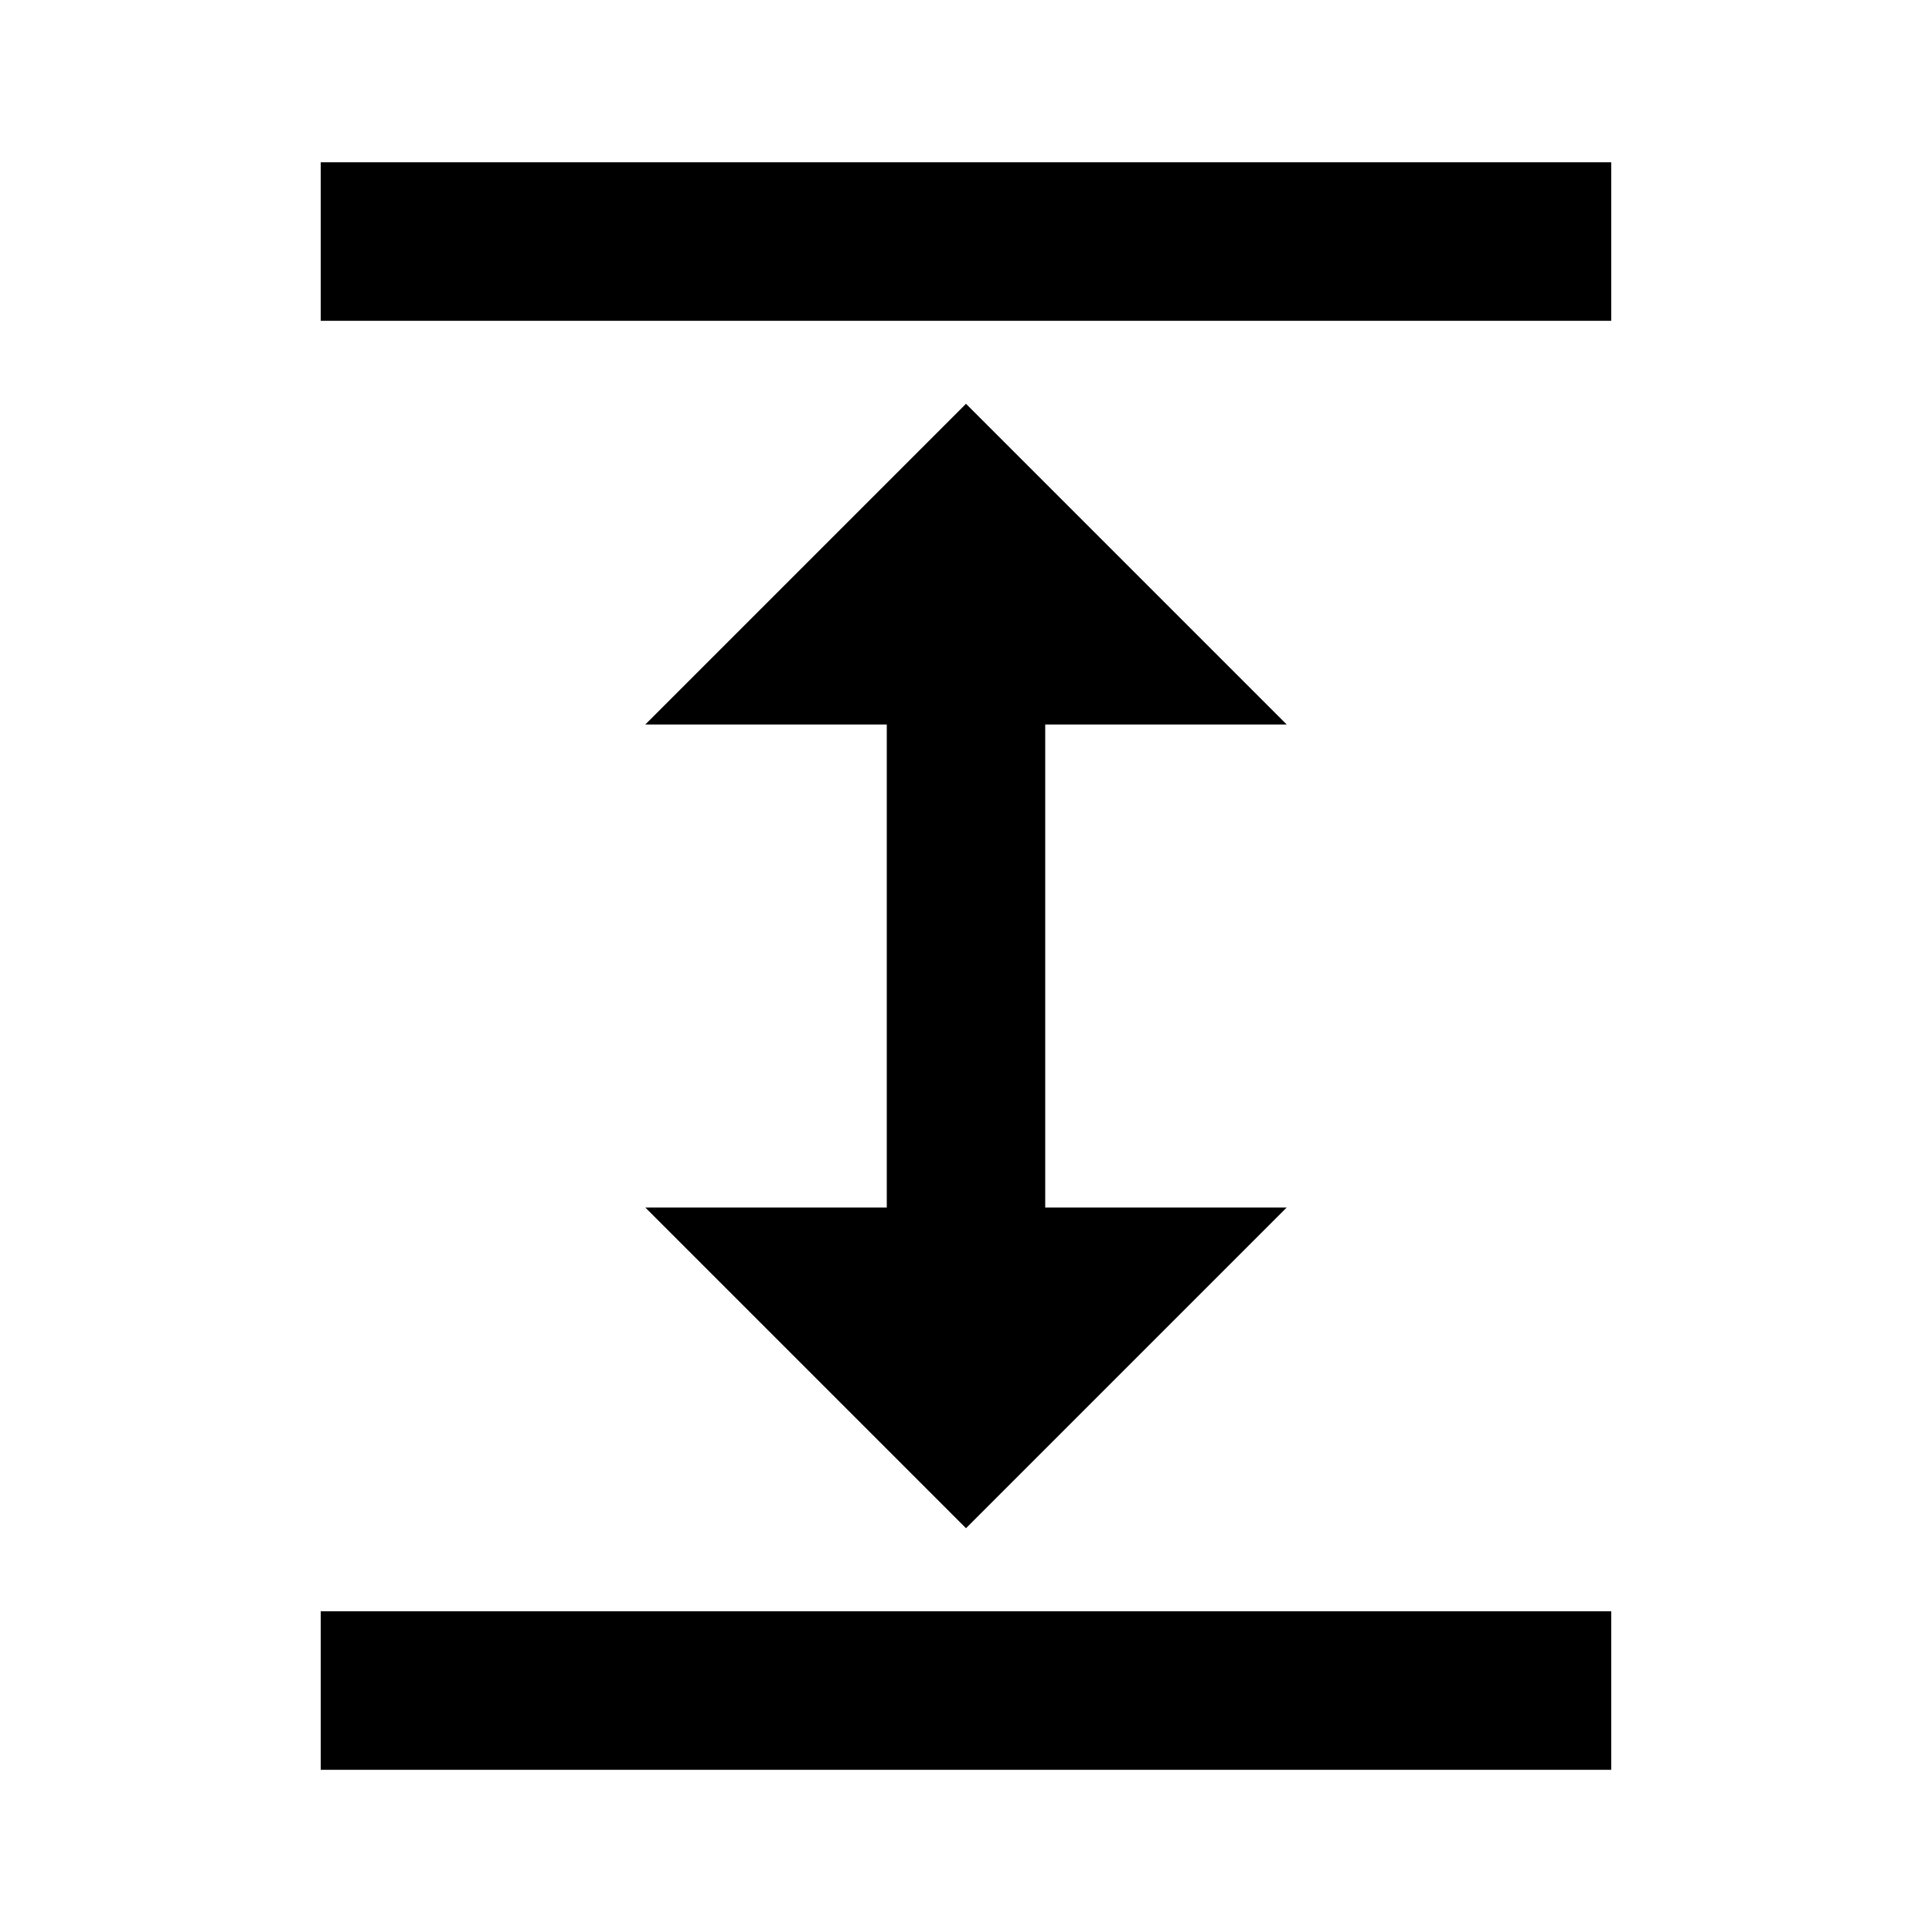 <svg xmlns="http://www.w3.org/2000/svg" class="ijs-icon__svg" width="200" height="200" viewBox="0 0 24 24"><path d="M12.984 9v6h3l-3.984 3.984-3.984-3.984h3v-6h-3l3.984-3.984 3.984 3.984h-3zM3.984 2.016h16.031v1.969h-16.031v-1.969zM3.984 20.016h16.031v1.969h-16.031v-1.969z"></path></svg>